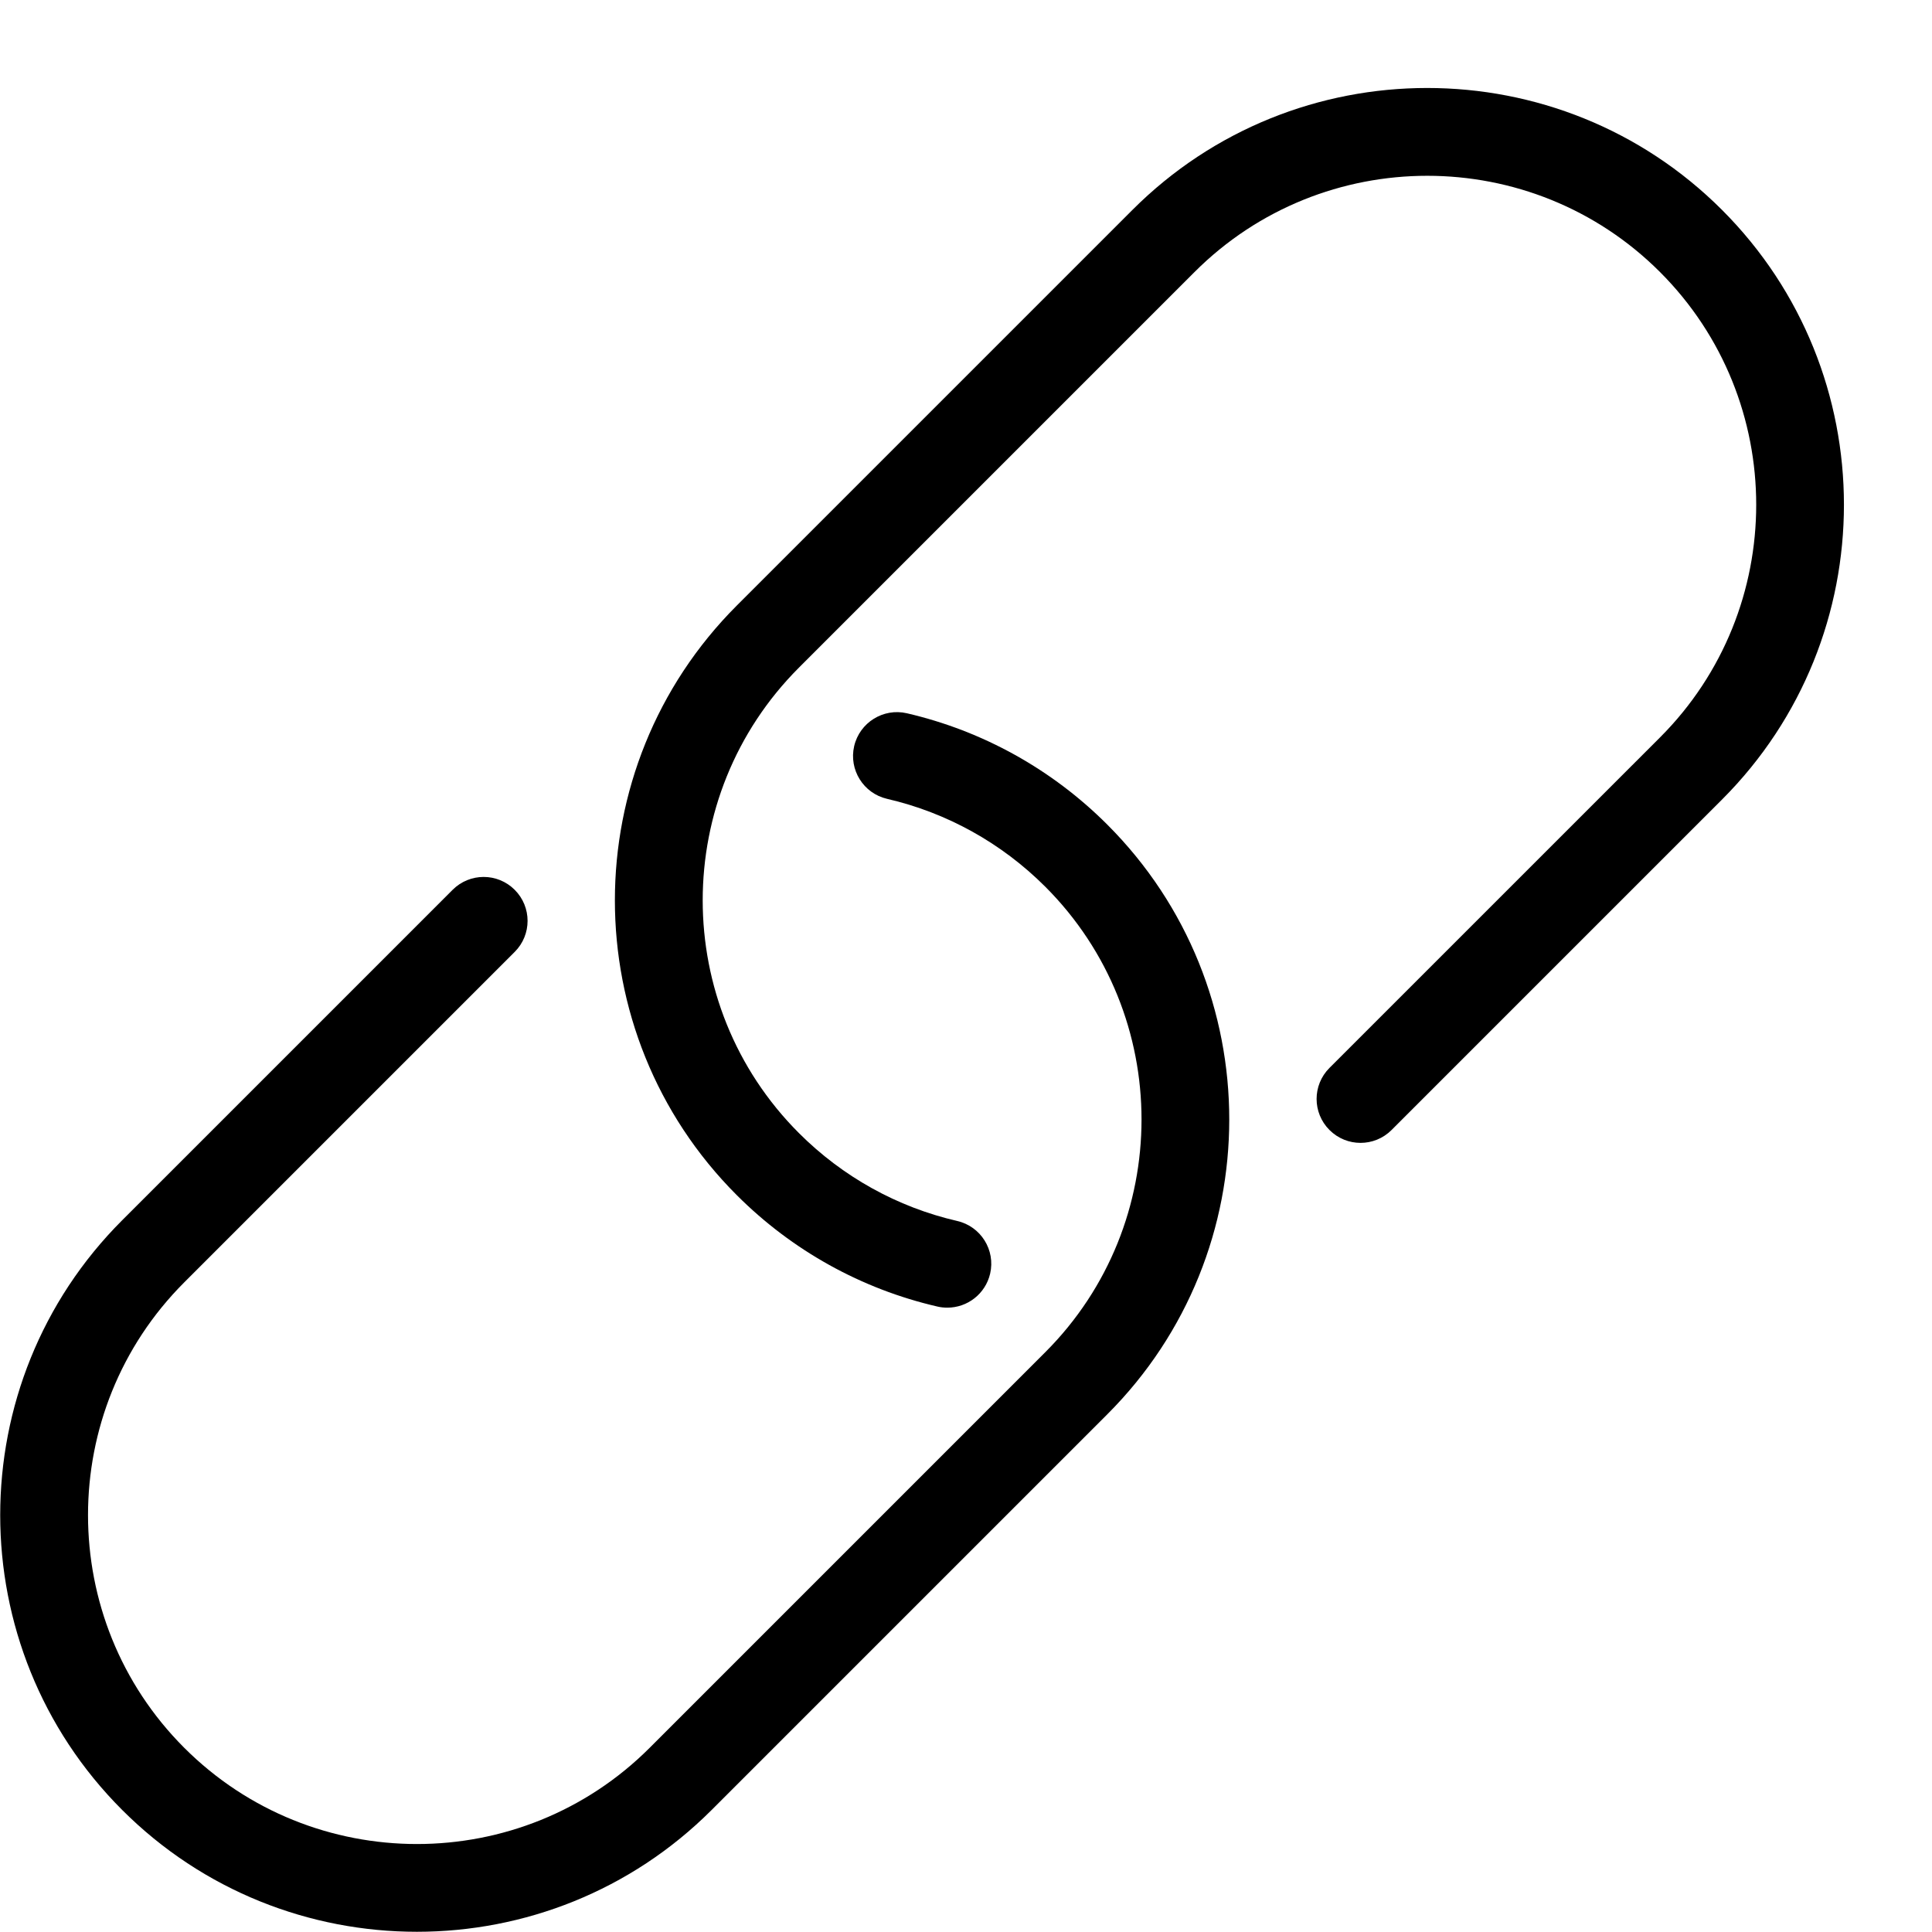 <?xml version="1.0" encoding="UTF-8" standalone="no"?>
<svg width="44px" height="44px" viewBox="0 0 44 44" version="1.1" xmlns="http://www.w3.org/2000/svg" xmlns:xlink="http://www.w3.org/1999/xlink">
    <!-- Generator: Sketch 3.7.2 (28276) - http://www.bohemiancoding.com/sketch -->
    <title>ui-link-2</title>
    <desc>Created with Sketch.</desc>
    <defs></defs>
    <g id="44px-Line" stroke="none" stroke-width="1" fill="none" fill-rule="evenodd">
        <g id="ui-link-2"></g>
        <path d="M30.278,24.321 C29.887,24.712 29.887,25.344 30.278,25.735 C30.669,26.126 31.301,26.126 31.692,25.735 L39.218,18.209 C42.92,14.507 42.92,8.483 39.218,4.781 C35.517,1.078 29.491,1.078 25.79,4.781 L16.78,13.791 C13.078,17.493 13.078,23.517 16.78,27.219 C18.039,28.479 19.62,29.357 21.35,29.756 C21.425,29.774 21.501,29.781 21.576,29.781 C22.031,29.781 22.442,29.469 22.55,29.006 C22.674,28.468 22.338,27.931 21.8,27.807 C20.436,27.493 19.189,26.8 18.195,25.805 C15.273,22.883 15.273,18.127 18.195,15.205 L27.205,6.195 C30.127,3.273 34.883,3.273 37.805,6.195 C40.727,9.117 40.727,13.873 37.805,16.795 L30.278,24.321 L30.278,24.321 Z" id="Shape" fill="#000000"></path>
        <path d="M2.781,41.219 C4.632,43.071 7.063,43.995 9.495,43.995 C11.927,43.995 14.358,43.07 16.209,41.219 L25.219,32.209 C28.921,28.507 28.921,22.483 25.219,18.781 C23.961,17.522 22.382,16.645 20.653,16.244 C20.117,16.12 19.578,16.455 19.453,16.993 C19.329,17.531 19.664,18.068 20.202,18.193 C21.566,18.508 22.812,19.201 23.806,20.195 C26.728,23.117 26.728,27.873 23.806,30.795 L14.796,39.805 C11.874,42.727 7.118,42.727 4.196,39.805 C1.274,36.883 1.274,32.127 4.196,29.205 L11.722,21.679 C12.113,21.288 12.113,20.656 11.722,20.265 C11.331,19.874 10.699,19.874 10.308,20.265 L2.782,27.791 C-0.921,31.493 -0.921,37.517 2.781,41.219 L2.781,41.219 Z" id="Shape" fill="#000000"></path>
    </g>
</svg>
